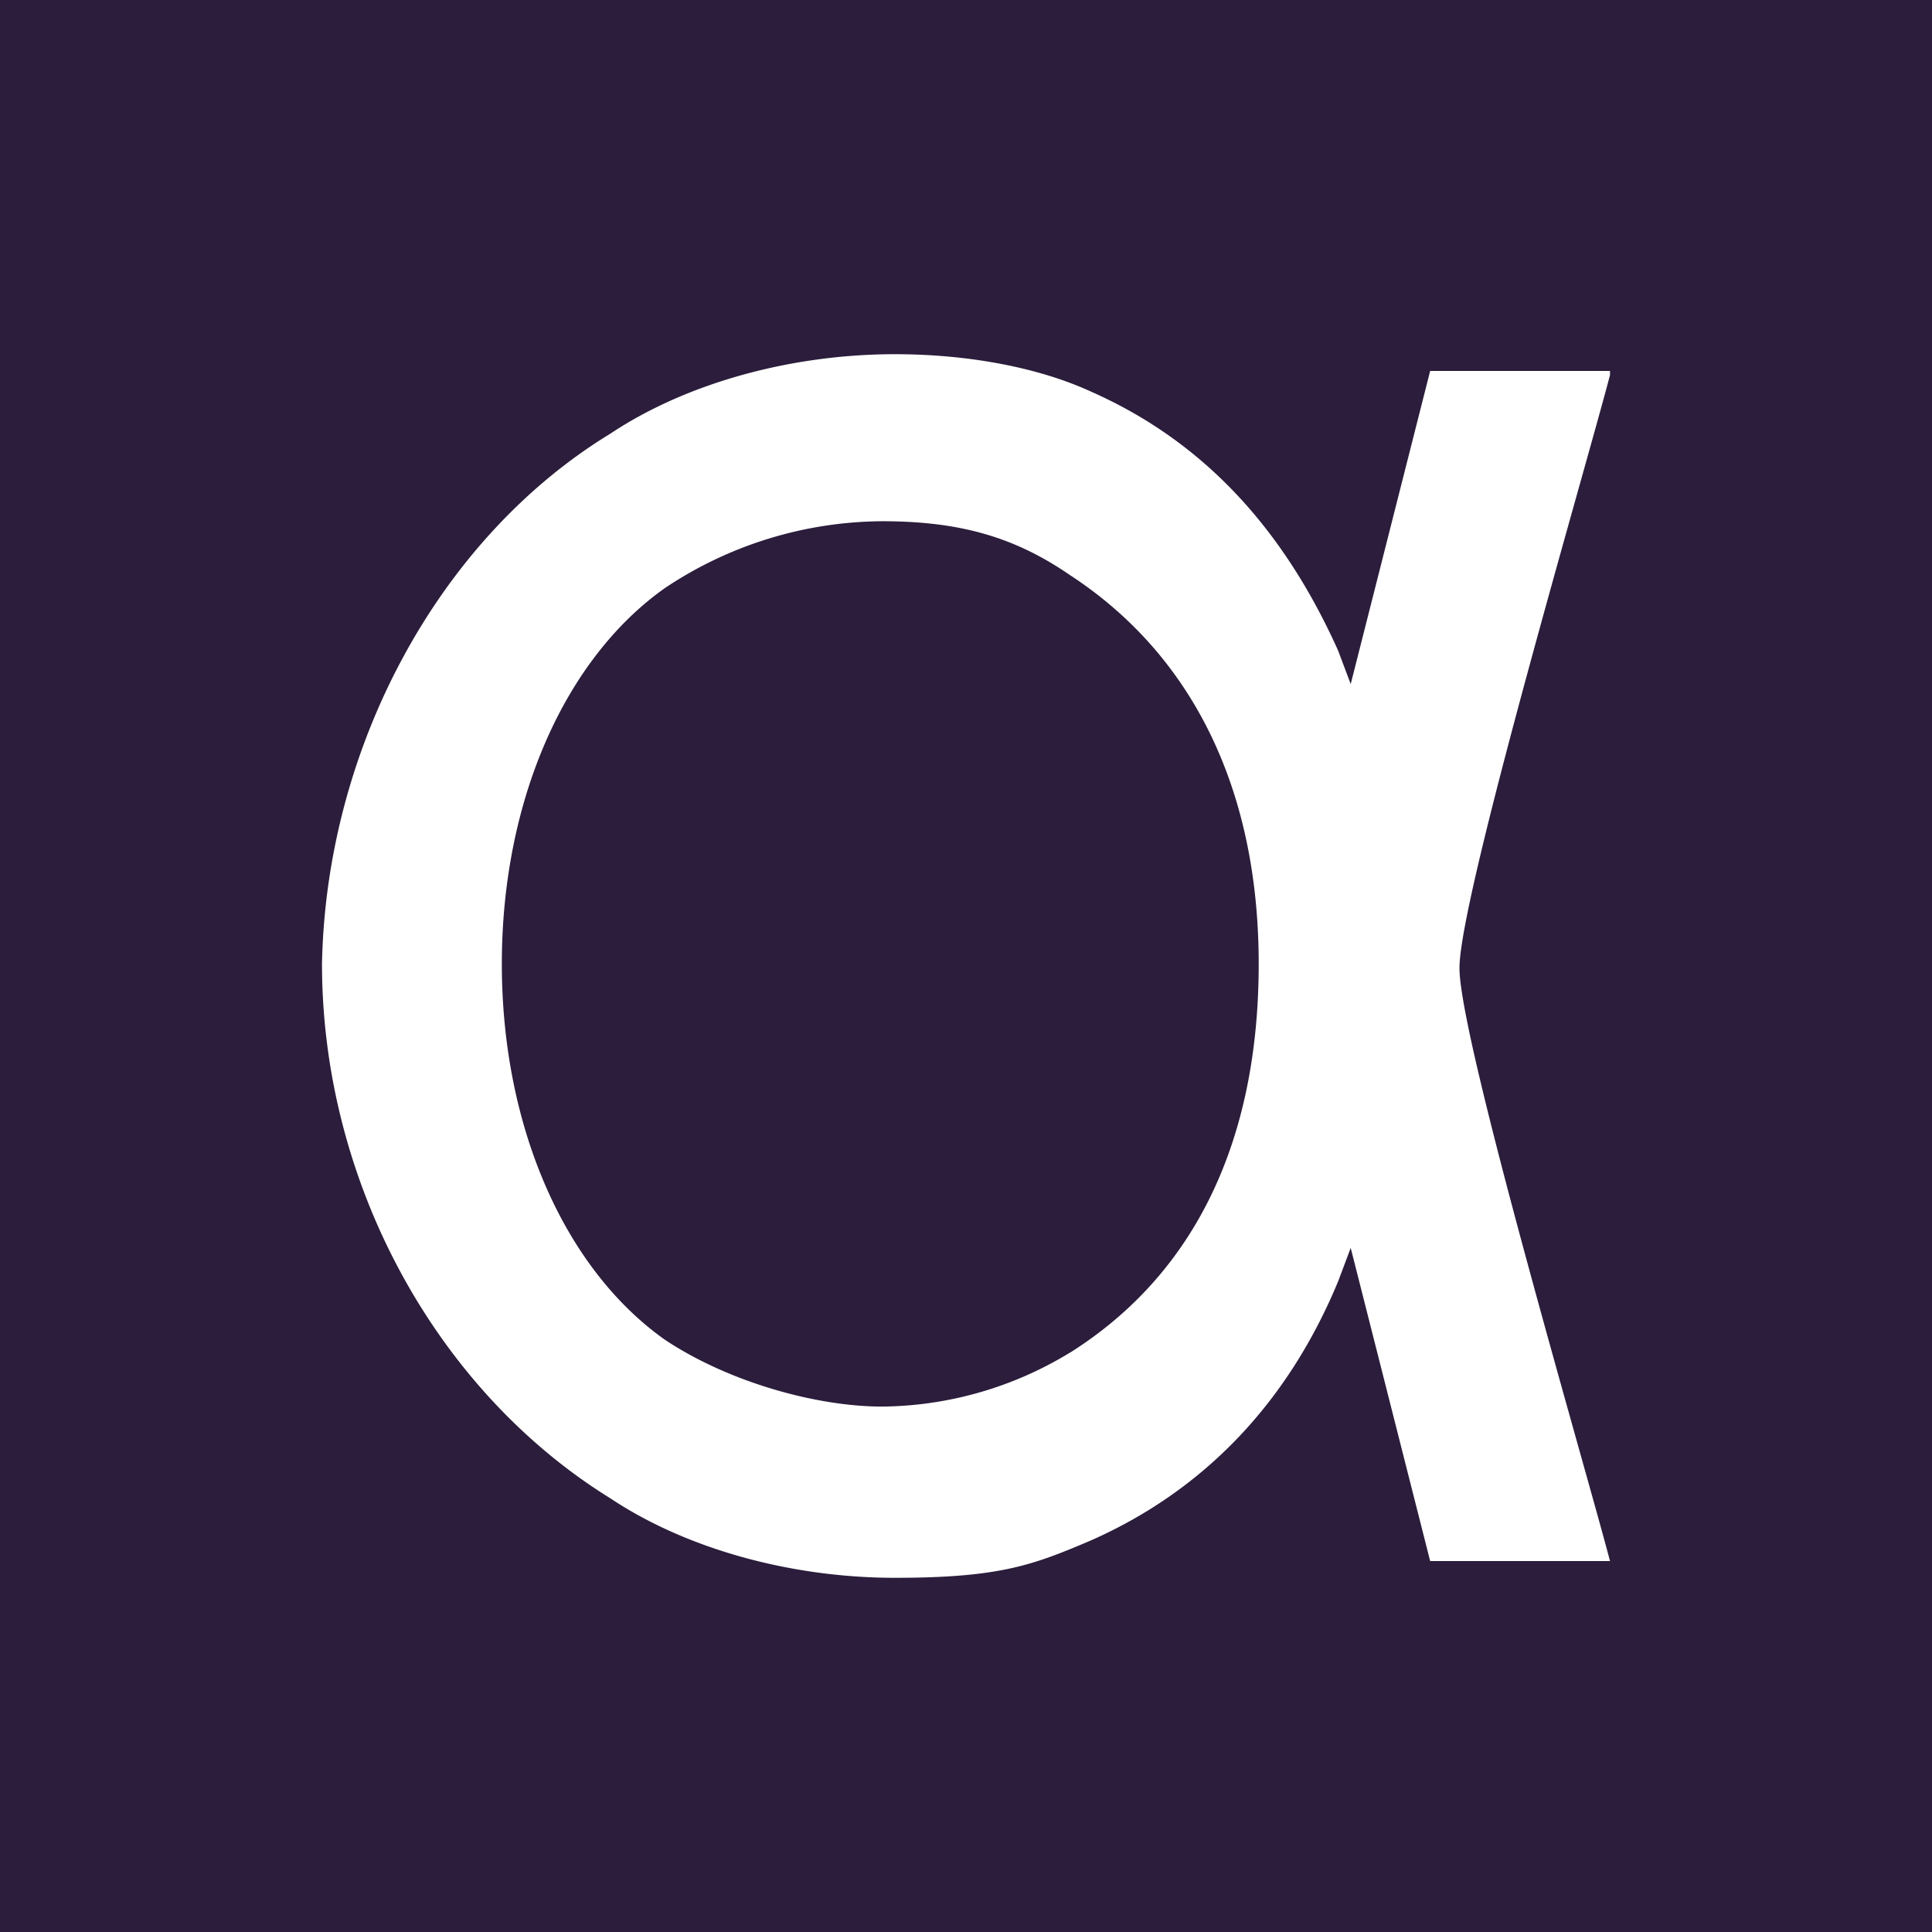 <svg xmlns="http://www.w3.org/2000/svg" width="24" height="24" fill="none" viewBox="0 0 24 24">
    <rect x="0" y="0" width="24" height="24" fill="#808080" stroke="none"/>
    <g clip-path="url(#moonbase-alpha__a)">
        <path fill="#2B1D3B" d="M24 0H0v24h24z"/>
        <path fill="#fff" d="M20 4.608h-2.234l-.987 3.89-.156-.415c-.675-1.504-1.662-2.594-3.065-3.216C12.883 4.556 12 4.4 11.117 4.4c-1.299 0-2.598.363-3.533.986C5.454 6.683 4.052 9.276 4 11.974c0 2.698 1.403 5.291 3.584 6.64.935.623 2.234.986 3.533.986s1.714-.156 2.441-.467c1.403-.622 2.442-1.712 3.065-3.216l.156-.415.987 3.89H20c-.312-1.193-1.87-6.484-1.87-7.366S19.688 5.853 20 4.659zm-6.701 12.19a4.55 4.55 0 0 1-2.338.675c-.831 0-1.922-.311-2.701-.83-1.247-.882-2.026-2.646-2.026-4.669s.779-3.787 2.026-4.669a4.9 4.9 0 0 1 2.701-.83c.987 0 1.662.208 2.338.674 1.506.986 2.337 2.646 2.337 4.825s-.779 3.839-2.337 4.825"/>
    </g>
    <defs>
        <clipPath id="moonbase-alpha__a">
            <path fill="#fff" d="M0 0h24v24H0z"/>
        </clipPath>
    </defs>
</svg>
